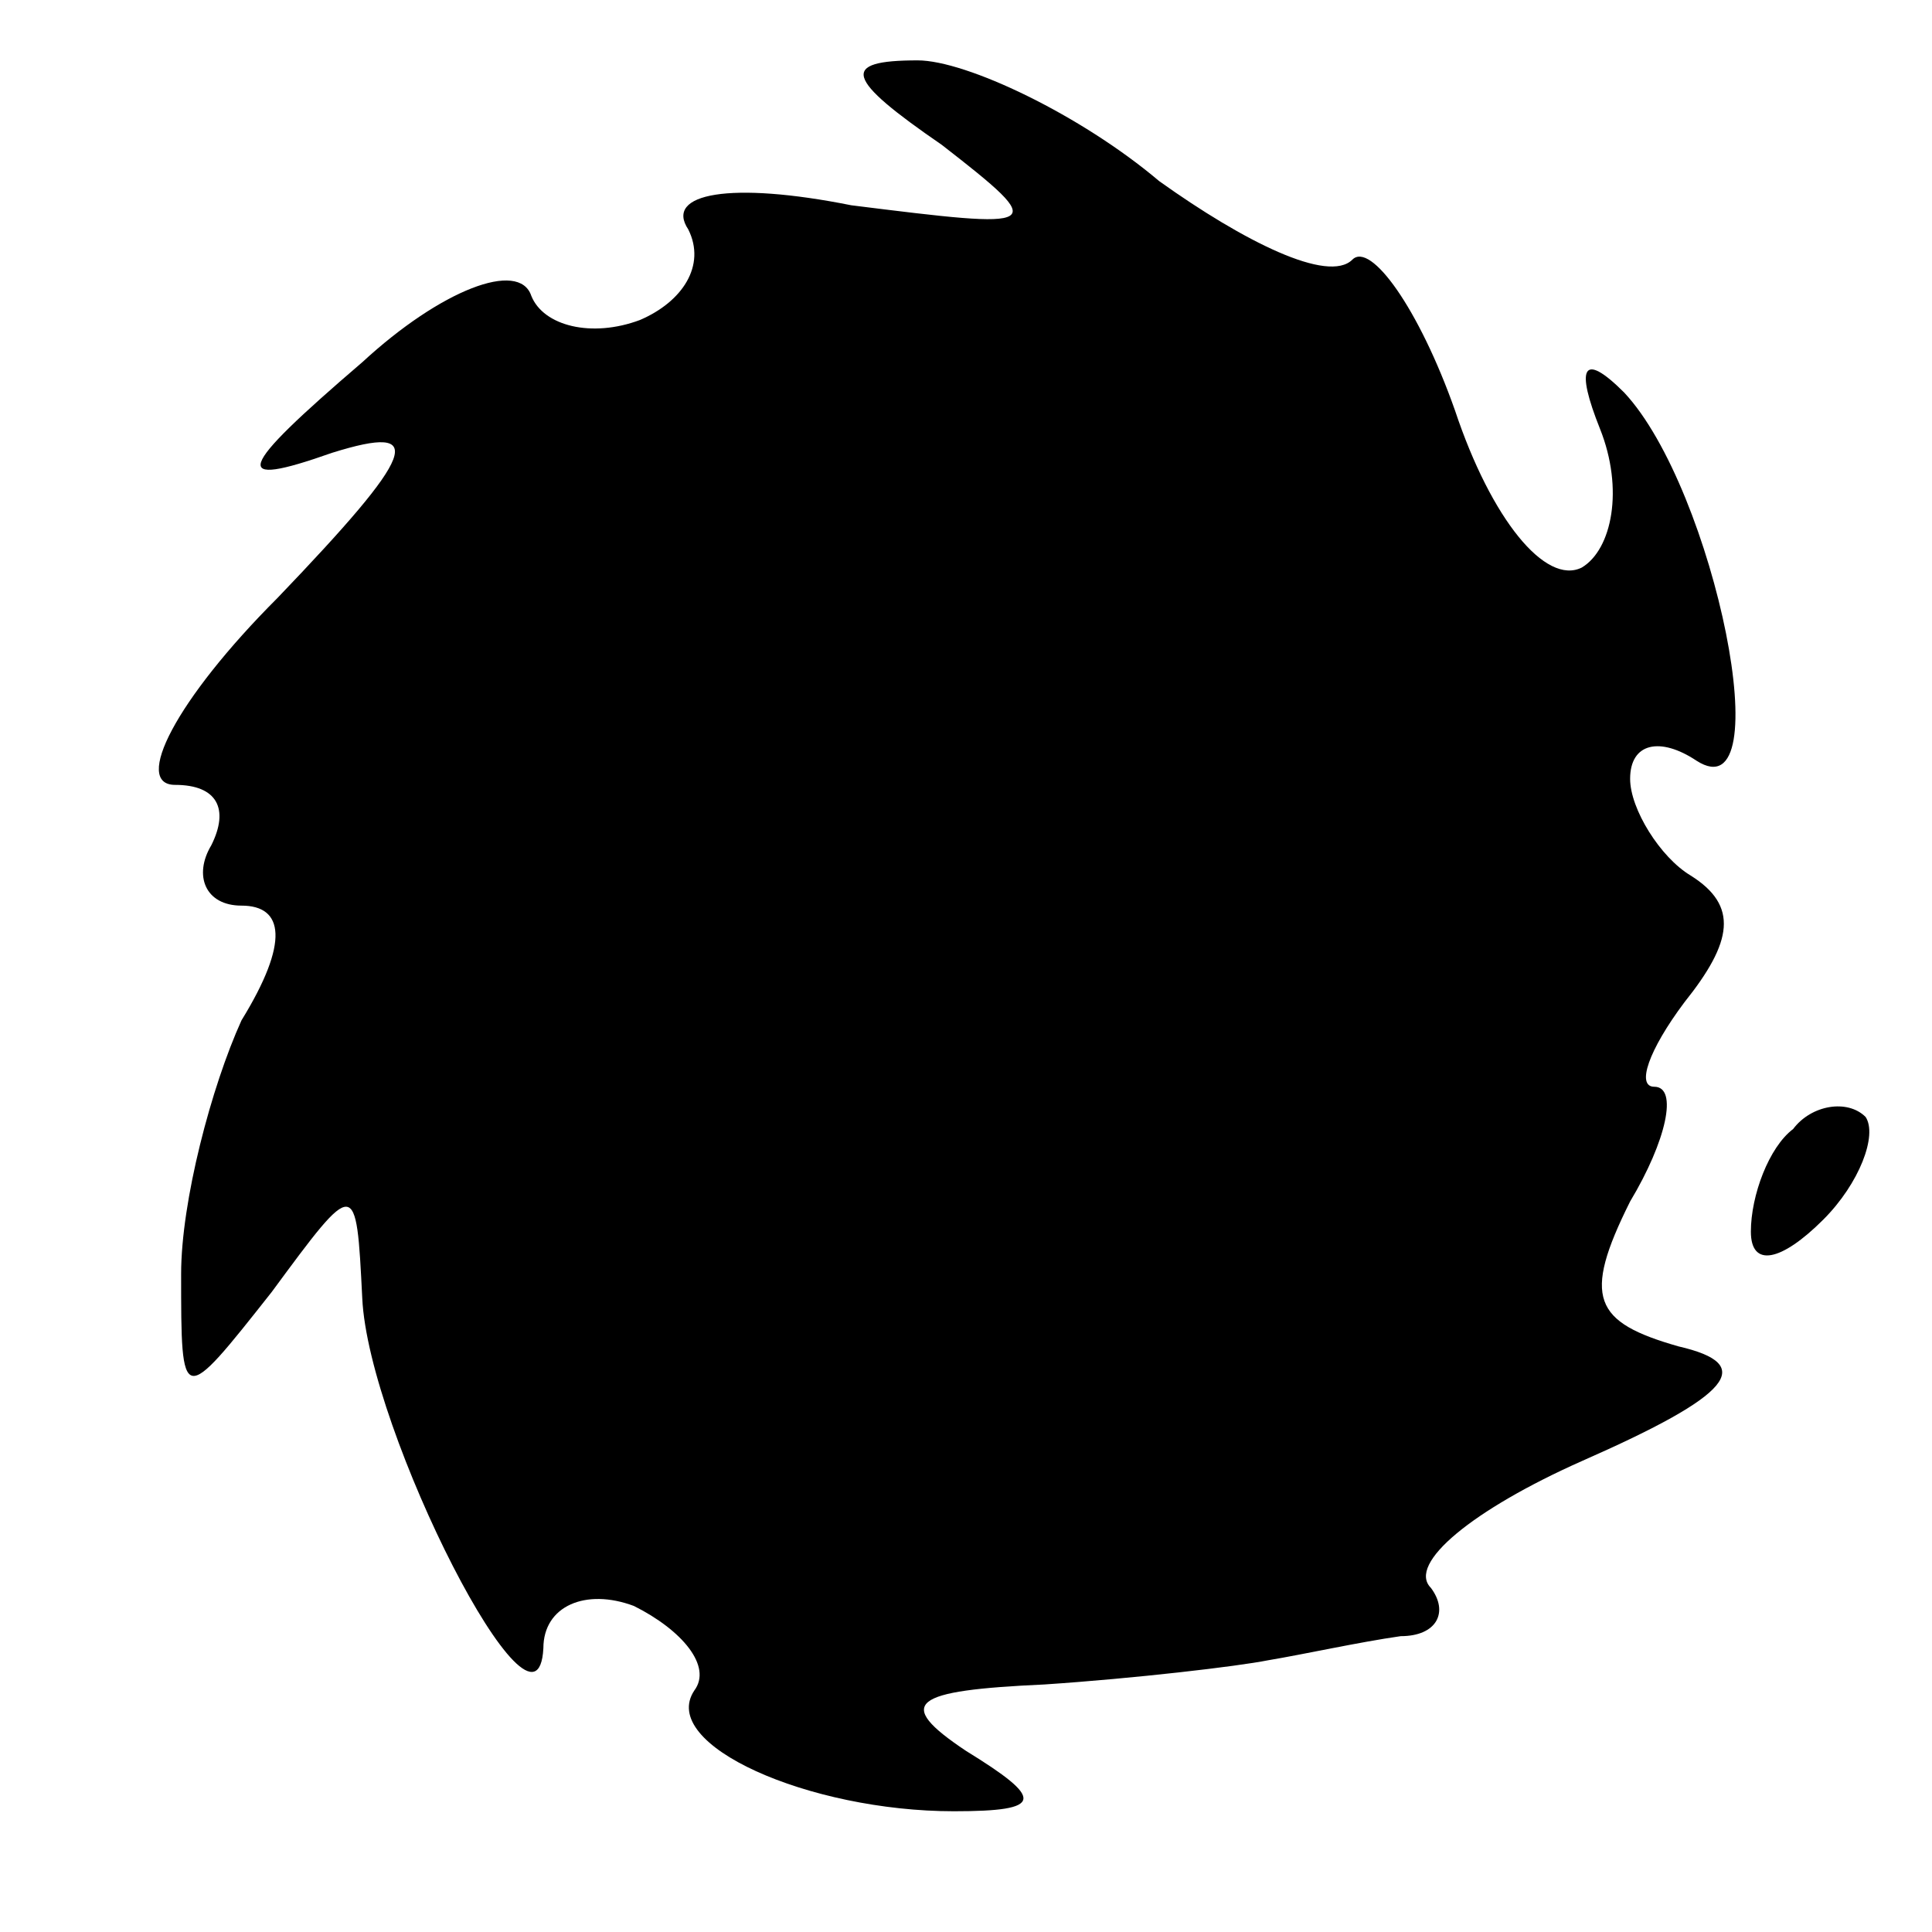 <?xml version="1.0" standalone="no"?>
<!DOCTYPE svg PUBLIC "-//W3C//DTD SVG 20010904//EN"
 "http://www.w3.org/TR/2001/REC-SVG-20010904/DTD/svg10.dtd">
<svg version="1.0" xmlns="http://www.w3.org/2000/svg"
 width="32pt" height="32pt" viewBox="0 0 32 32"
 preserveAspectRatio="xMidYMid meet">
<g transform="translate(0,32) scale(0.1,-0.1)"
fill="#000000" stroke="none">
<path fill="#000000" stroke="none" d="M156 296 c18 -14 17 -14 -15 -10 -20 4
-31 2 -27 -4 3 -6 -1 -12 -8 -15 -8 -3 -16 -1 -18 4 -2 6 -15 1 -28 -11 -21
-18 -22 -21 -5 -15 16 5 14 0 -9 -24 -17 -17 -24 -31 -17 -31 7 0 9 -4 6 -10
-3 -5 -1 -10 5 -10 7 0 8 -6 0 -19 -5 -11 -10 -30 -10 -42 0 -22 0 -22 15 -3
14 19 14 19 15 -1 1 -22 29 -77 30 -58 0 7 7 10 15 7 8 -4 13 -10 10 -14 -6
-9 19 -20 43 -20 15 0 15 2 2 10 -12 8 -9 10 13 11 15 1 32 3 37 4 6 1 15 3
22 4 6 0 8 4 5 8 -4 4 7 13 25 21 25 11 29 16 16 19 -14 4 -16 8 -8 24 6 10 8
19 4 19 -3 0 -1 6 5 14 8 10 9 16 1 21 -5 3 -10 11 -10 16 0 6 5 7 11 3 14 -9
3 45 -12 61 -7 7 -8 4 -4 -6 4 -10 2 -20 -3 -23 -6 -3 -15 8 -21 26 -6 17 -14
28 -17 25 -4 -4 -18 3 -32 13 -13 11 -32 20 -40 20 -13 0 -12 -3 4 -14z"/>
<path fill="#000000" stroke="none" d="M297 133 c-4 -3 -7 -11 -7 -17 0 -6 5
-5 12 2 6 6 9 14 7 17 -3 3 -9 2 -12 -2z"/>
</g>
</svg>
